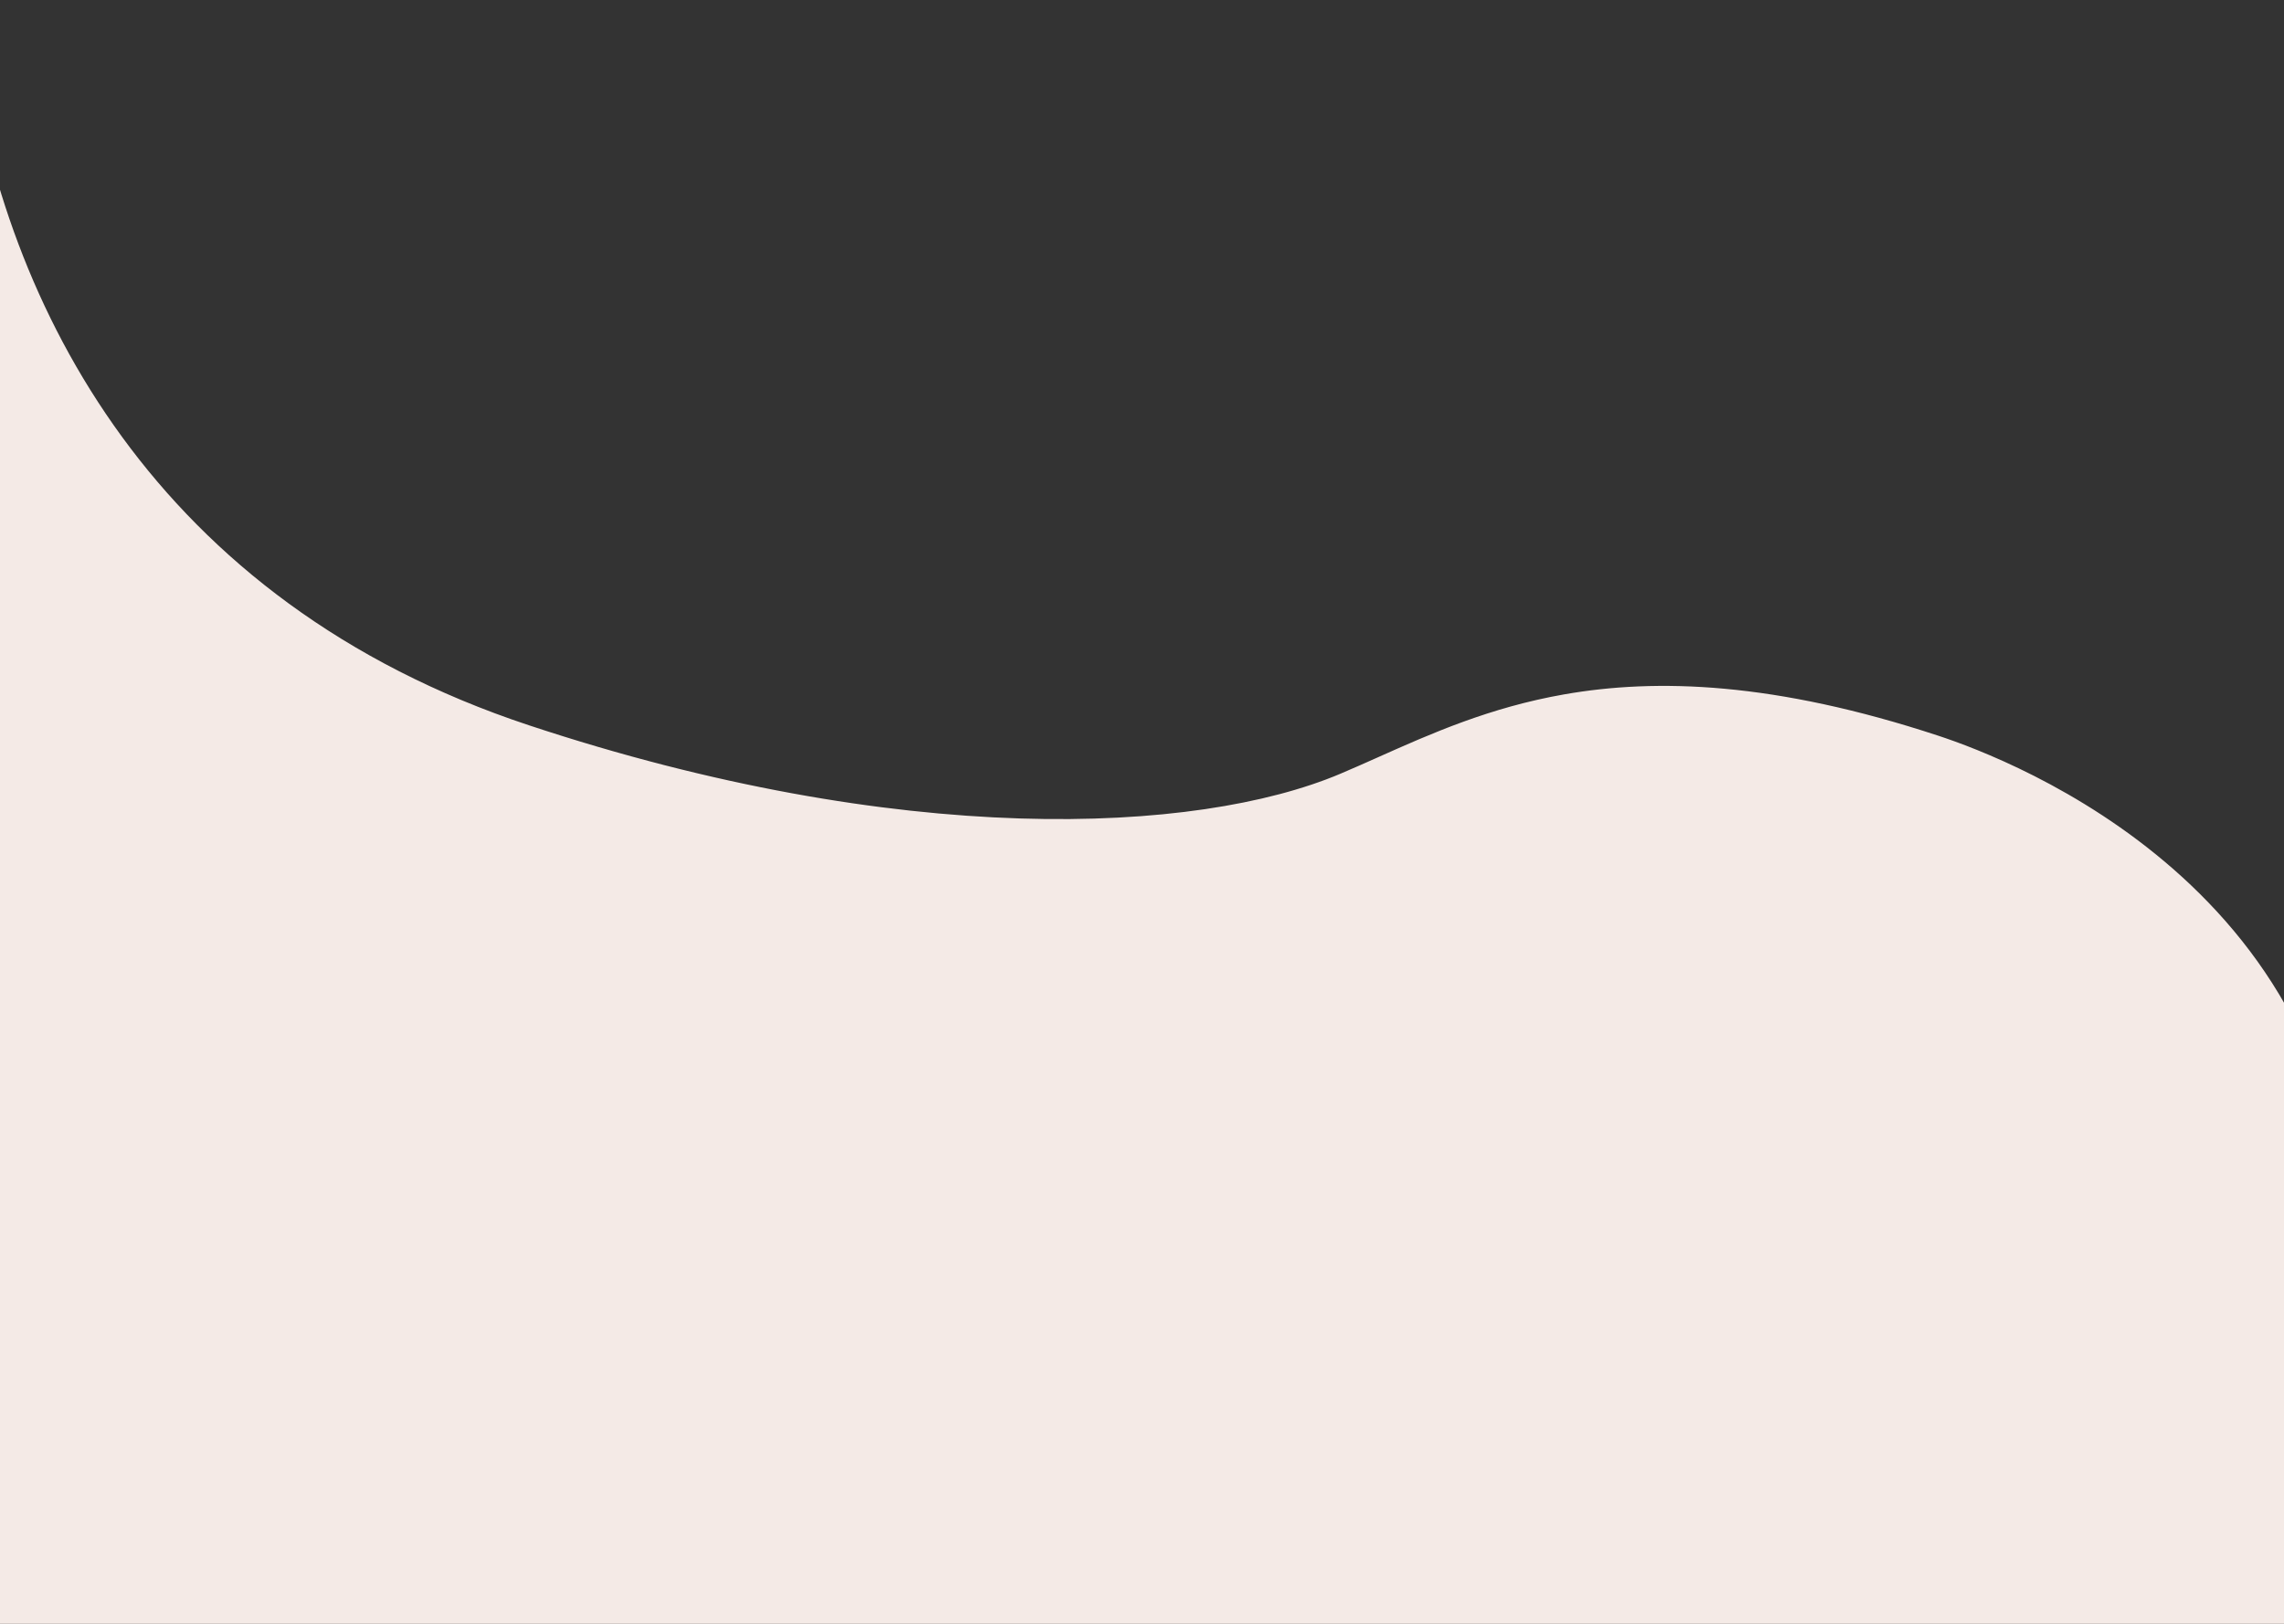 <svg width="1440" height="1024" viewBox="0 0 1440 1024" fill="none" xmlns="http://www.w3.org/2000/svg">
<rect x="0" y="0" width="1440" height="1024" fill="#333333" stroke="none"/>
<path id="Vector 10" d="M-4.668 -197.77L-5.641 -197.965C-24.768 -141.317 -33.373 -59.568 -21.478 28.08L-96.499 1099.97L-96.534 1100.47L-96.03 1100.5L1344.47 1188L1344.69 1188.01L1344.84 1187.86L1458.34 1079.86L1458.46 1079.75L1458.49 1079.6C1469.5 1024.55 1476.25 947.579 1480.08 800.847C1483.18 681.675 1430.01 601.304 1370.37 548.864C1310.75 496.436 1244.65 471.919 1221.82 464.408C1118.91 430.543 1044.7 428.114 986.207 438.39C939.289 446.633 902.493 463.053 869.174 477.922C860.968 481.584 852.974 485.151 845.091 488.479C754.161 526.87 567.273 535.384 333.349 457.862C97.503 379.703 1.991 193.366 -20.473 28.047L-4.668 -197.77Z" fill="#F4EAE6" stroke="#F4EAE6"/>
</svg>

